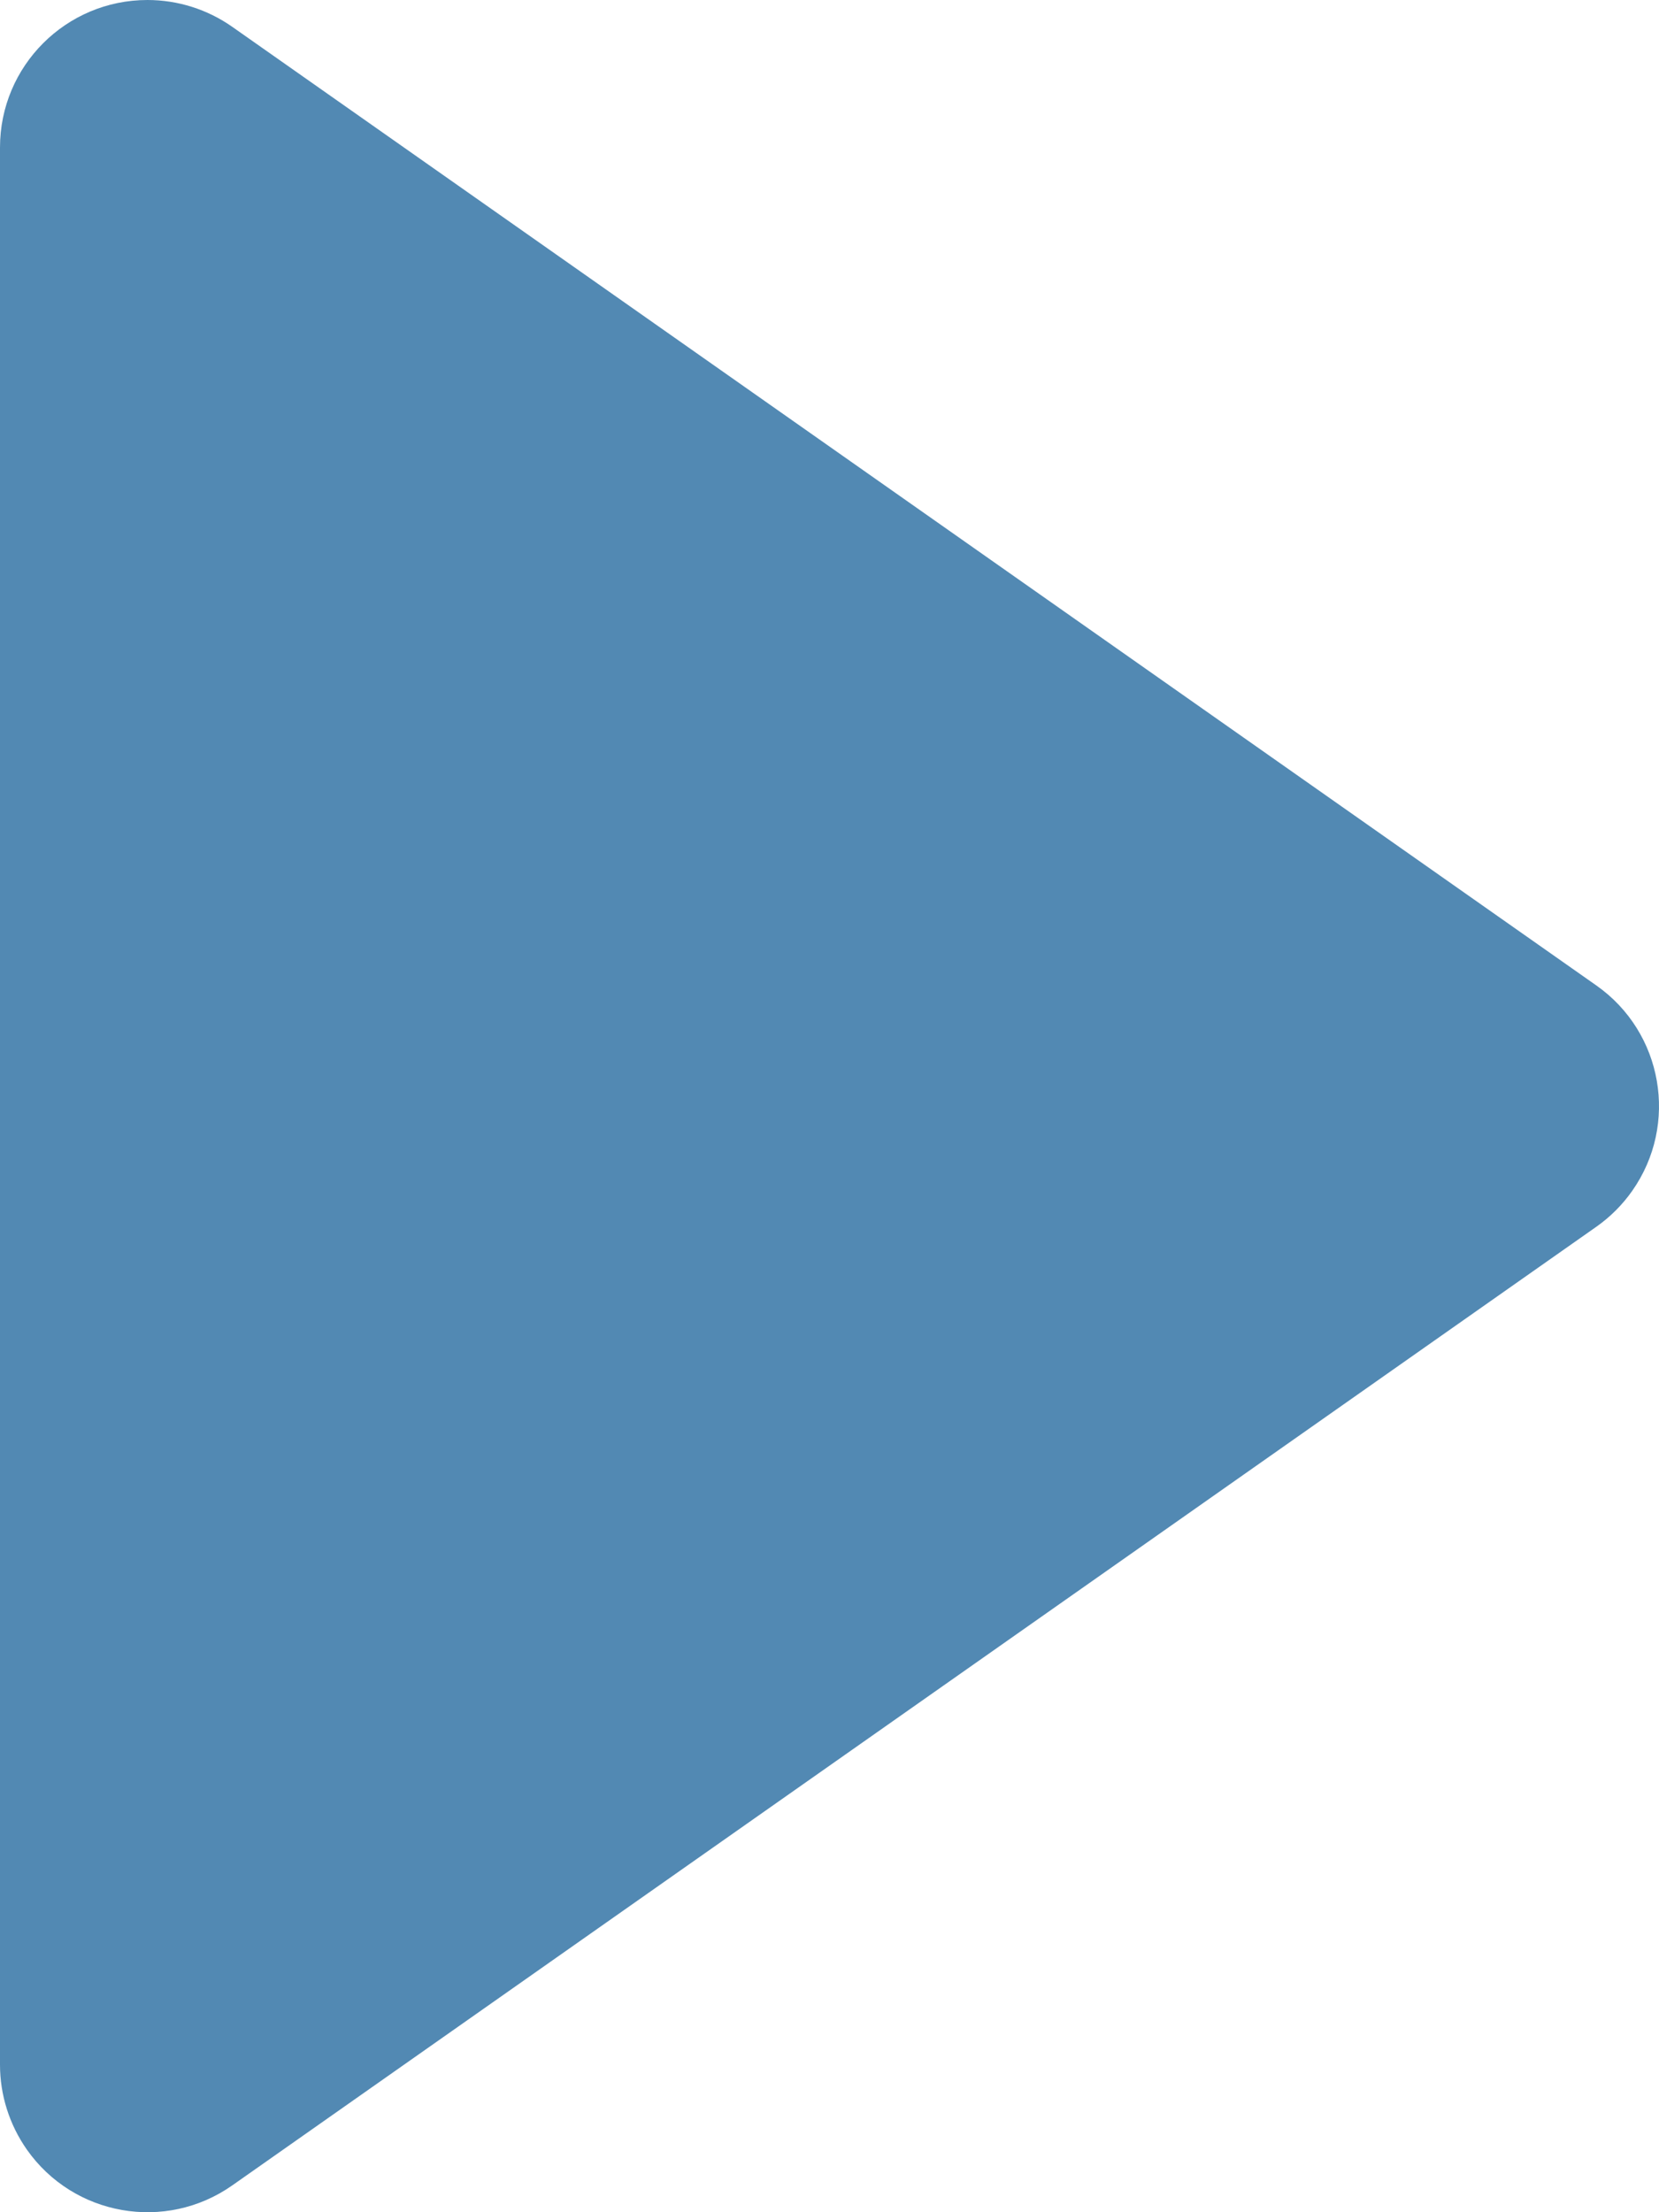 <?xml version="1.0" encoding="UTF-8"?>
<svg width="18px" height="24px" viewBox="0 0 18 24" version="1.1" xmlns="http://www.w3.org/2000/svg" xmlns:xlink="http://www.w3.org/1999/xlink">
    <!-- Generator: Sketch 48.1 (47250) - http://www.bohemiancoding.com/sketch -->
    <title>Triangle</title>
    <desc>Created with Sketch.</desc>
    <defs></defs>
    <g id="Styles" stroke="none" stroke-width="1" fill="none" fill-rule="evenodd" transform="translate(-967, -2984)">
        <path d="M984.32,2997.309 L969.52,3007.709 C968.797,3008.217 967.799,3008.043 967.291,3007.32 C967.102,3007.05 967,3006.729 967,3006.4 L967,2985.6 C967,2984.716 967.716,2984 968.6,2984 C968.929,2984 969.251,2984.102 969.52,2984.291 L984.32,2994.691 C985.043,2995.199 985.217,2996.197 984.709,2996.92 C984.603,2997.071 984.471,2997.203 984.32,2997.309 Z" id="Triangle" fill="#5289B3"></path>
    </g>
</svg>